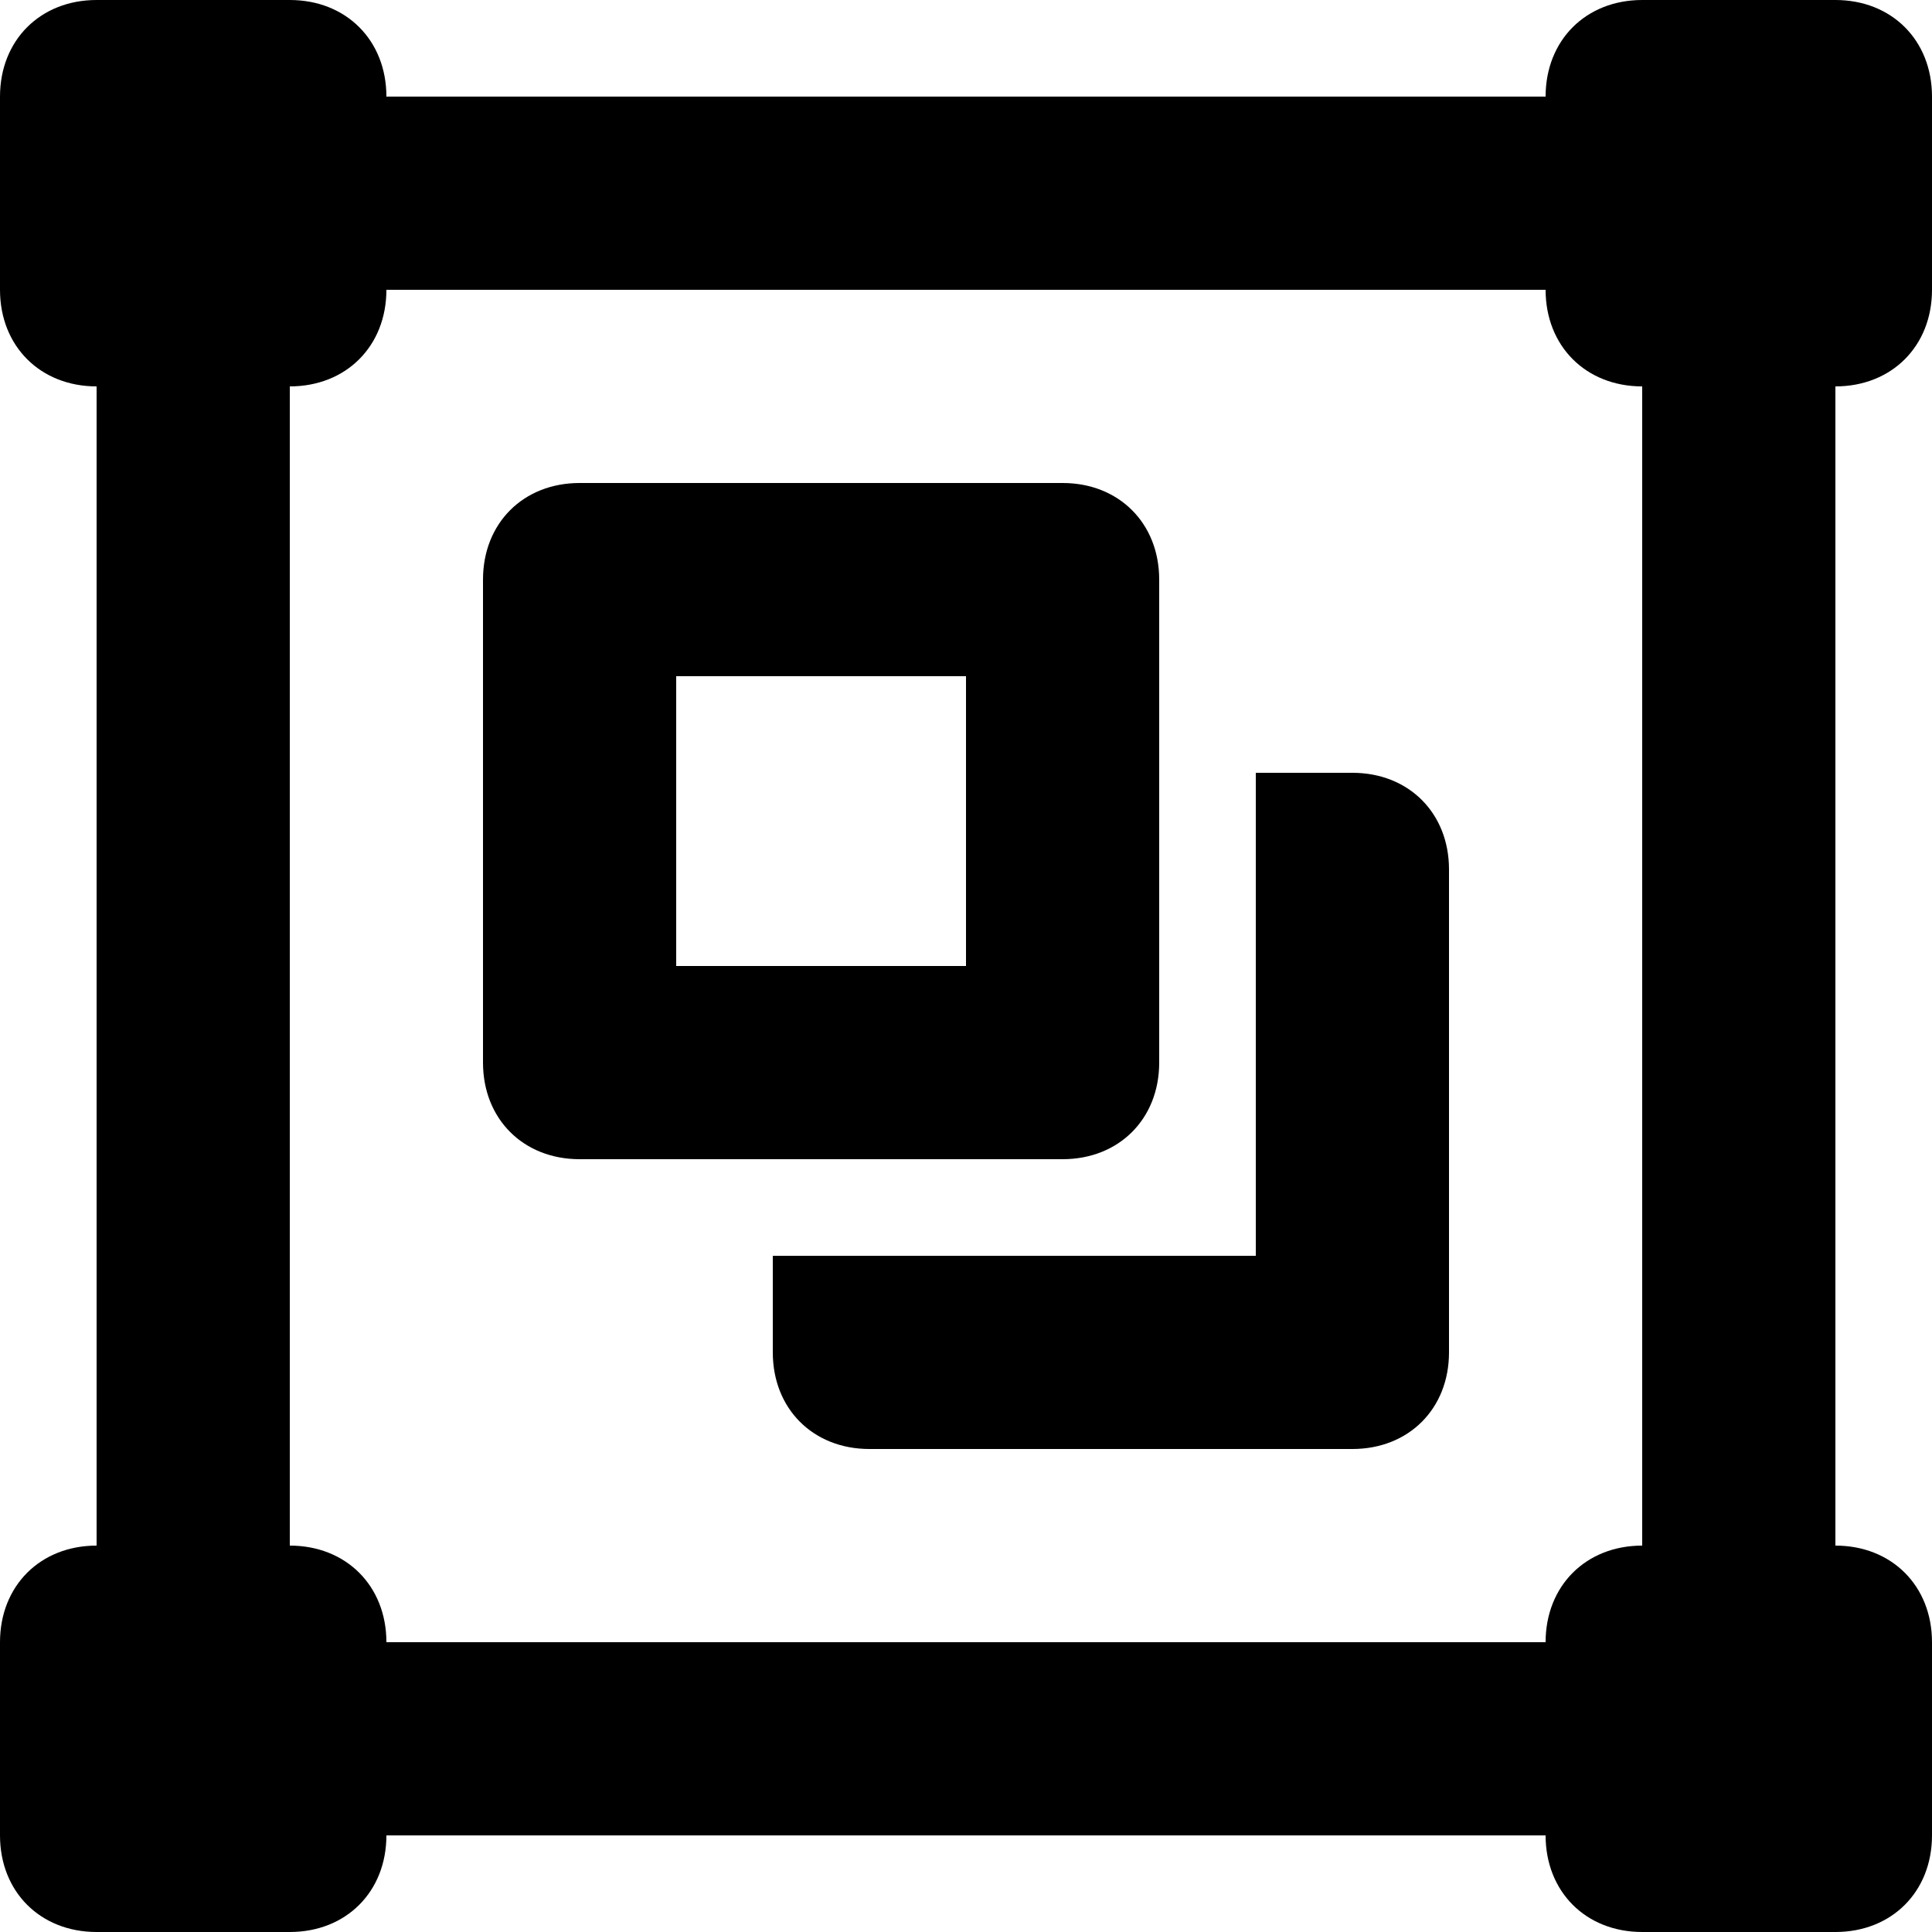 <svg xmlns="http://www.w3.org/2000/svg" viewBox="0 0 24 24">
    <path d="M24 3.6V1.2c0-.7-.5-1.2-1.2-1.2h-2.4c-.7 0-1.2.5-1.2 1.2H4.8C4.8.5 4.3 0 3.6 0H1.2C.5 0 0 .5 0 1.2v2.4c0 .7.5 1.2 1.2 1.2v14.4c-.7 0-1.2.5-1.2 1.2v2.4c0 .7.5 1.2 1.2 1.2h2.4c.7 0 1.2-.5 1.2-1.2h14.4c0 .7.5 1.2 1.2 1.2h2.4c.7 0 1.2-.5 1.2-1.2v-2.4c0-.7-.5-1.2-1.2-1.2V4.8c.7 0 1.2-.5 1.2-1.2zm-3.6 15.6c-.7 0-1.2.5-1.2 1.2H4.8c0-.7-.5-1.2-1.2-1.2V4.8c.7 0 1.2-.5 1.2-1.2h14.4c0 .7.5 1.2 1.2 1.2v14.4zm-3.6-9.6h-1.2v6h-6v1.2c0 .7.5 1.2 1.2 1.2h6c.7 0 1.2-.5 1.2-1.2v-6c0-.7-.5-1.2-1.2-1.2zM13.2 6h-6C6.5 6 6 6.5 6 7.2v6c0 .7.5 1.2 1.2 1.2h6c.7 0 1.2-.5 1.2-1.2v-6c0-.7-.5-1.2-1.2-1.2zM12 12H8.4V8.4H12V12z"/>
</svg>